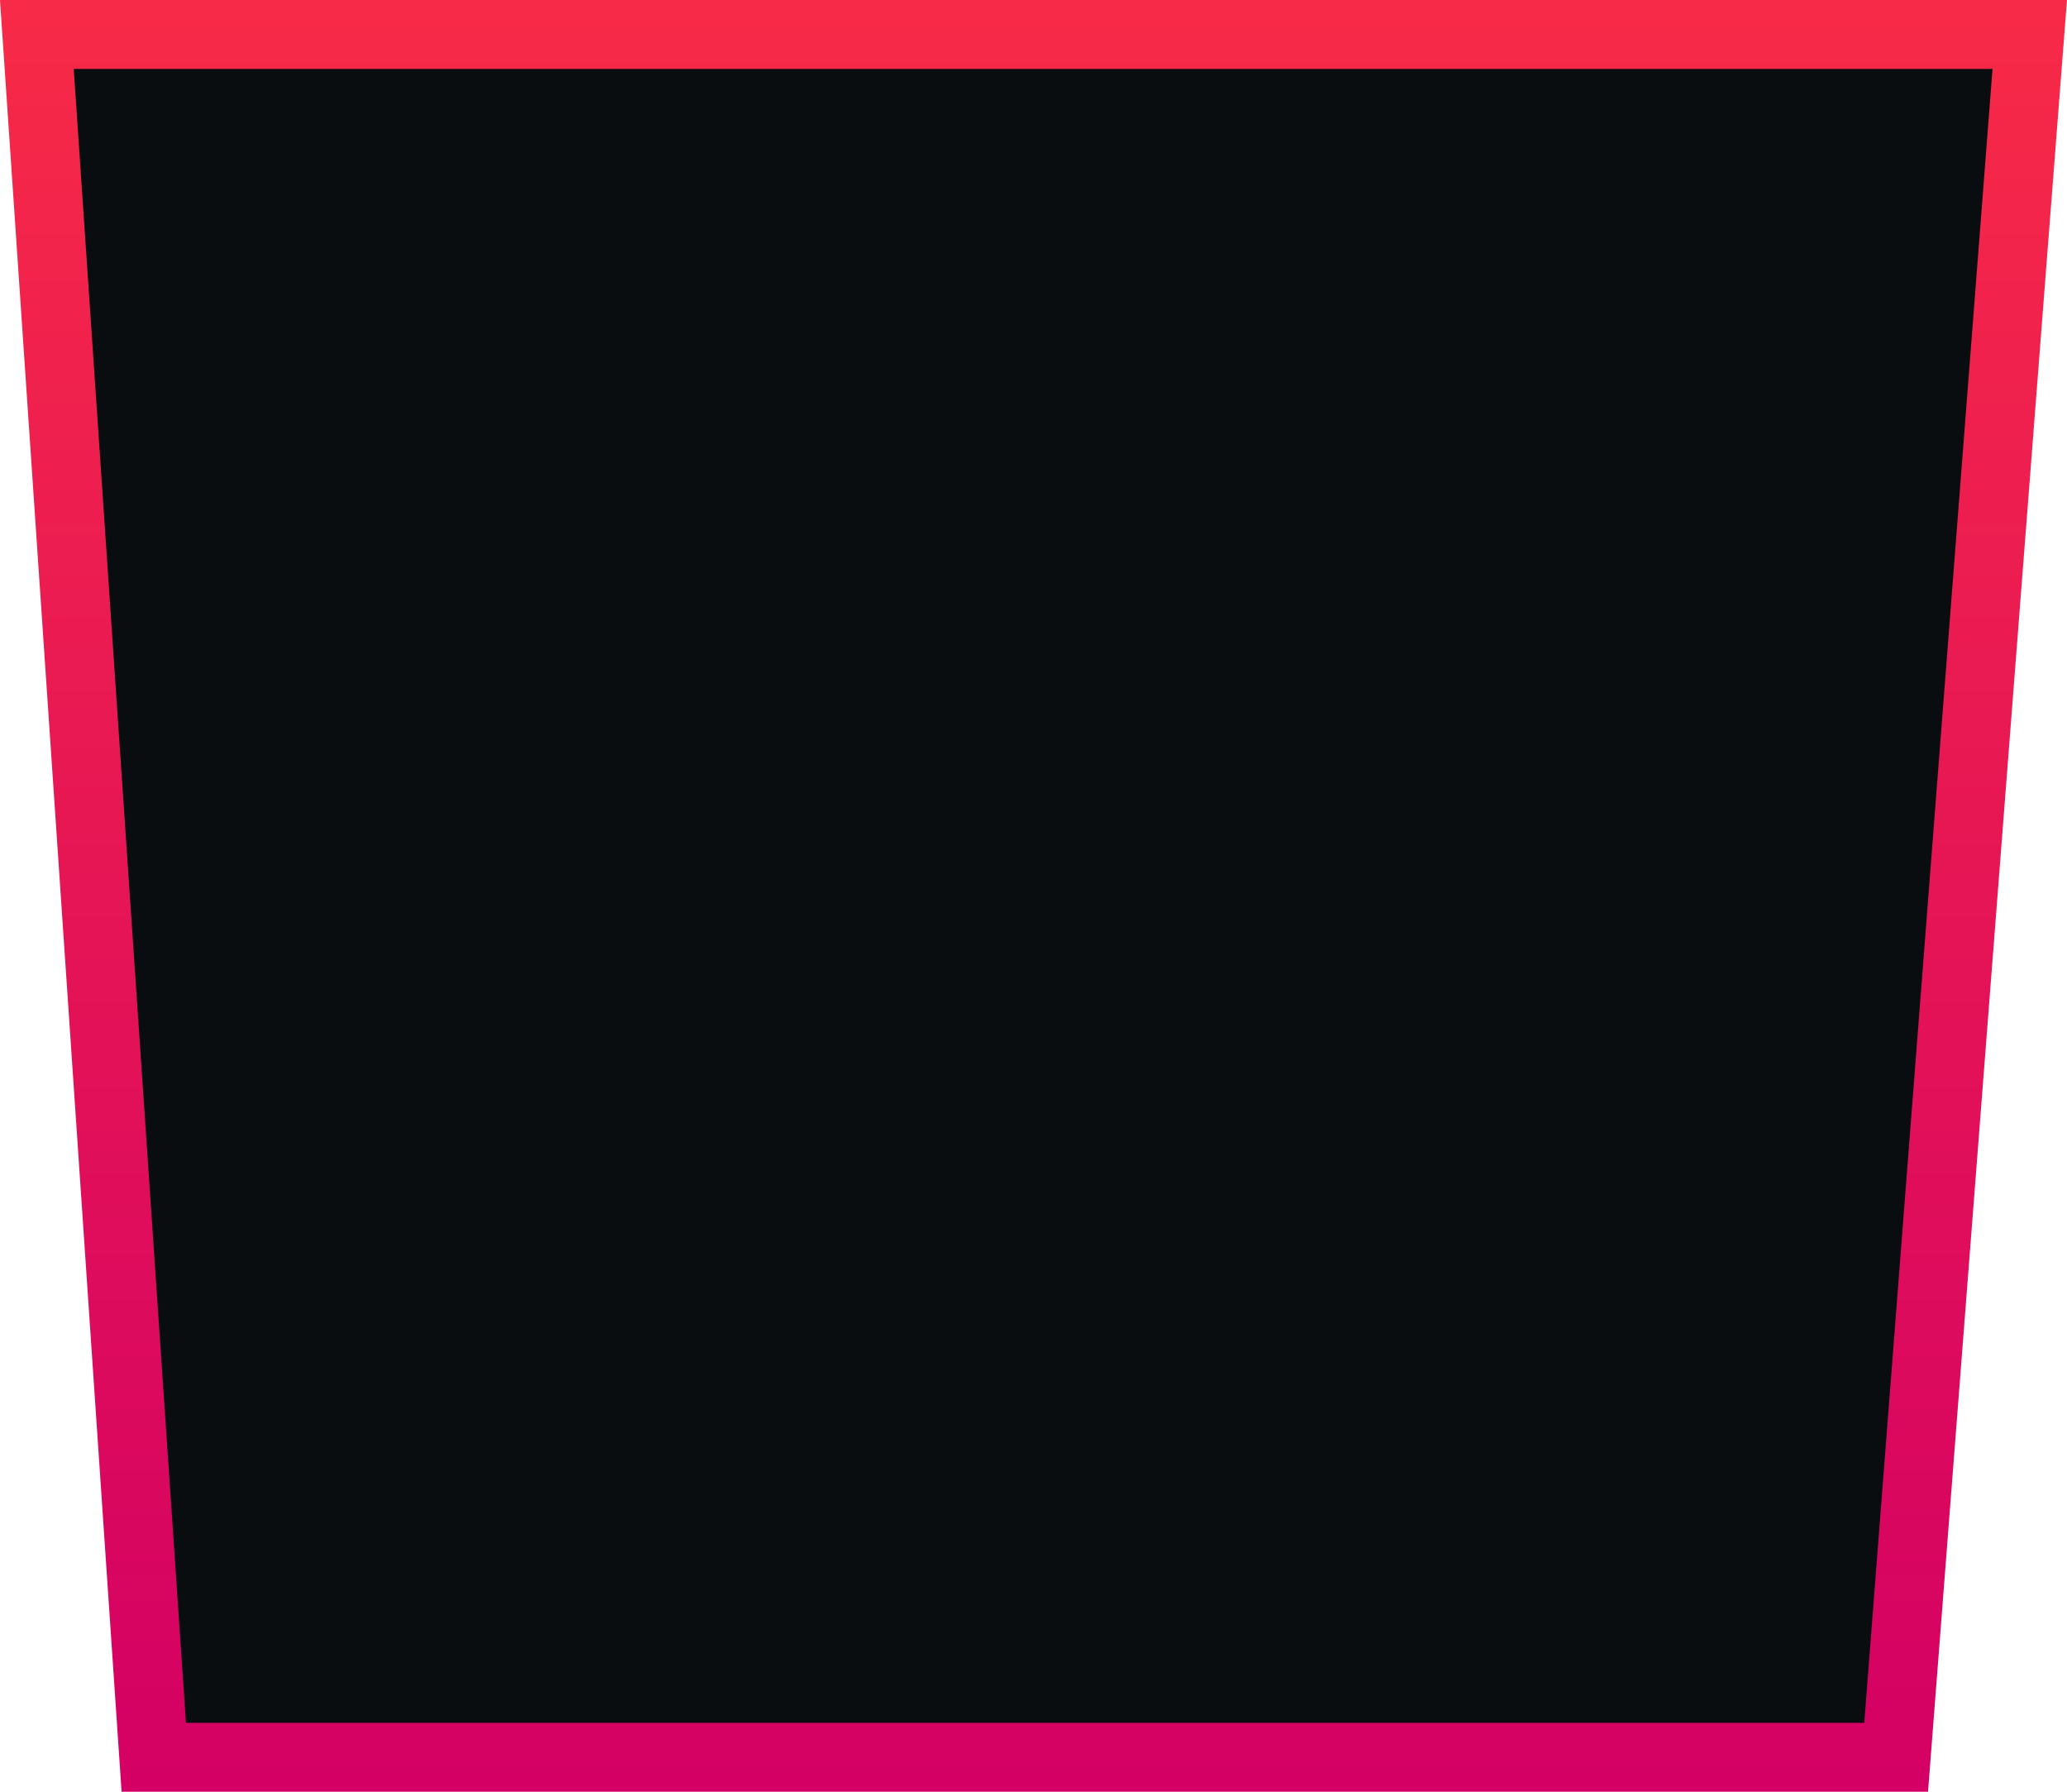 <svg width="120" height="104" viewBox="0 0 120 104" fill="none" xmlns="http://www.w3.org/2000/svg">
<path d="M117.838 2L110.081 101.999H8.927L2.14 2H117.838Z" fill="#0A0D10" stroke="url(#paint0_linear_244_36)" stroke-width="4" stroke-linecap="round"/>
<defs>
<linearGradient id="paint0_linear_244_36" x1="59.999" y1="0" x2="59.999" y2="103.999" gradientUnits="userSpaceOnUse">
<stop stop-color="#F72A47"/>
<stop offset="1" stop-color="#D40064"/>
</linearGradient>
</defs>
</svg>
